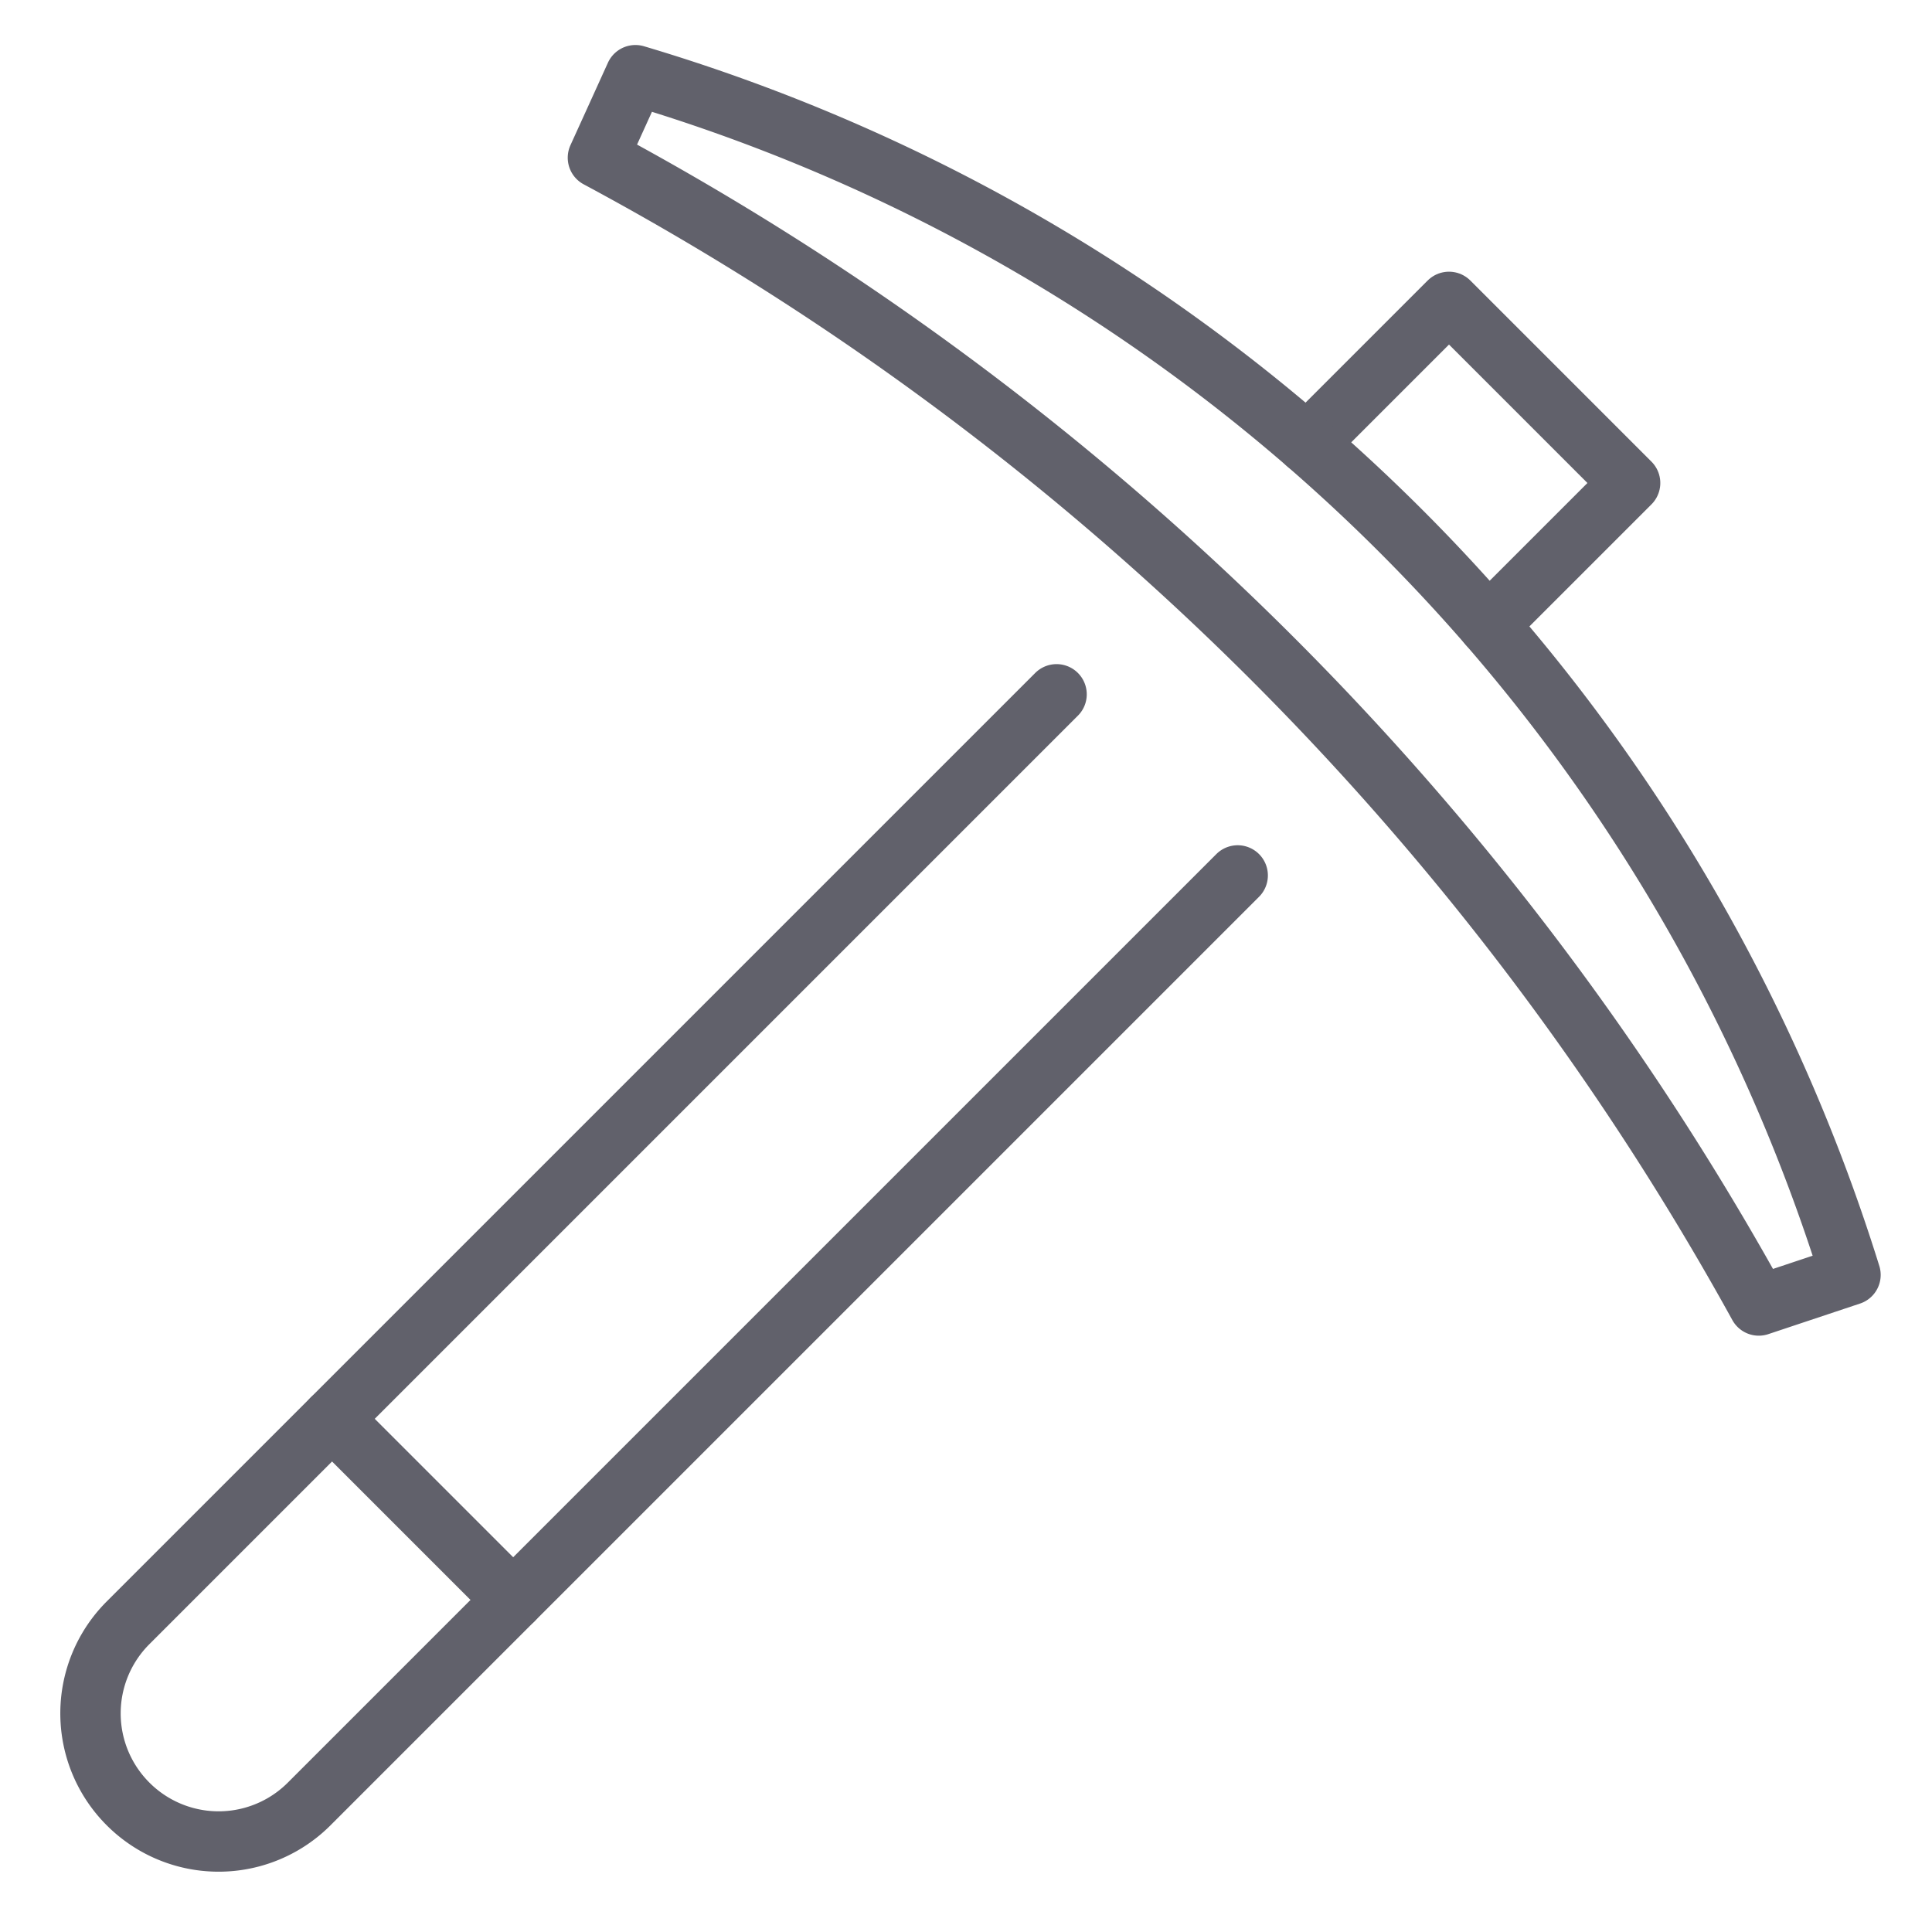 <svg xmlns="http://www.w3.org/2000/svg" height="64" width="64" viewBox="0 0 64 64"><title>pickaxe 3</title><g stroke-linecap="round" fill="#61616b" stroke-linejoin="round" class="nc-icon-wrapper"><line x1="17" y1="53" x2="11" y2="47" fill="none" stroke="#61616b" stroke-width="2"></line><polyline data-cap="butt" data-color="color-2" points="43.302 14.698 48 10 54 16 49.303 20.697" fill="none" stroke="#61616b" stroke-width="2"></polyline><path d="M41,29,10.242,59.758a4.239,4.239,0,0,1-6,0l0,0a4.239,4.239,0,0,1,0-6L35,23" fill="none" stroke="#61616b" stroke-width="2"></path><path data-color="color-2" d="M61.3,42.233l-3.038,1.013A95.413,95.413,0,0,0,19.807,5.224c.337-.74.642-1.411,1.242-2.733A60.085,60.085,0,0,1,61.3,42.233Z" fill="none" stroke="#61616b" stroke-width="2"></path></g></svg>